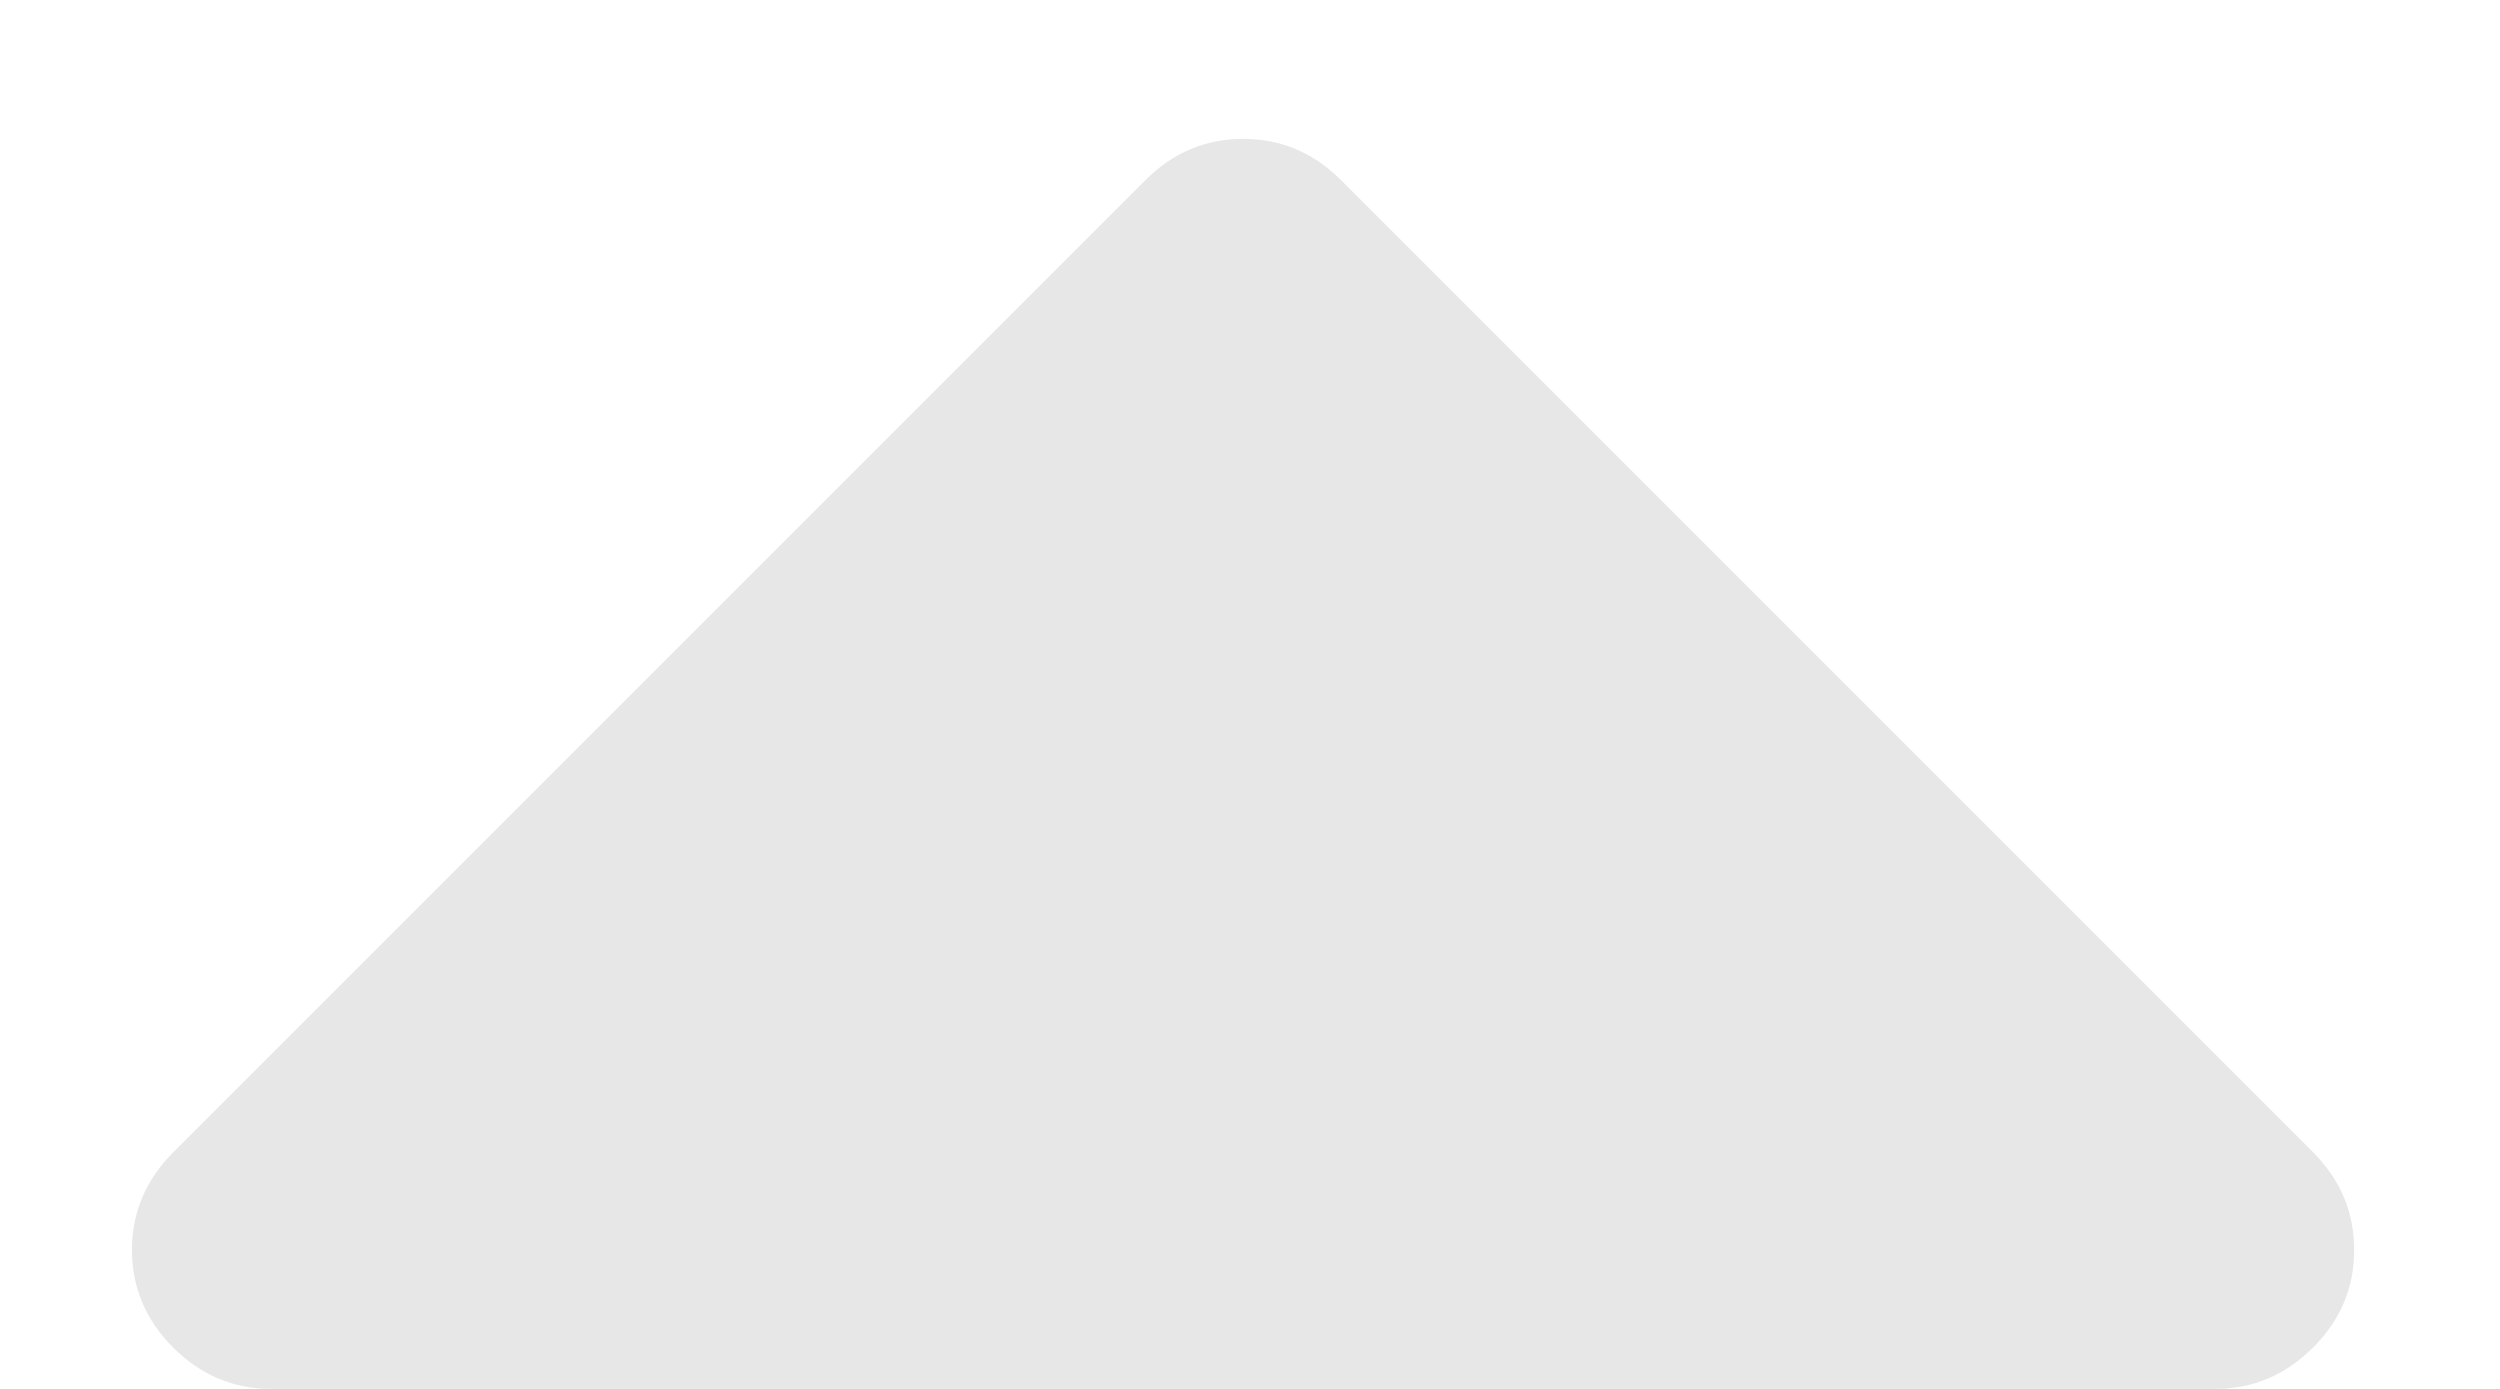 <svg width="9" height="5" viewBox="0 0 9 5" fill="none" xmlns="http://www.w3.org/2000/svg">
<path d="M0.975 5L7.975 5C8.111 5 8.228 4.95 8.327 4.851C8.426 4.753 8.475 4.635 8.475 4.5C8.475 4.365 8.426 4.247 8.327 4.148L4.827 0.648C4.728 0.549 4.611 0.5 4.475 0.5C4.34 0.5 4.223 0.549 4.124 0.648L0.624 4.148C0.525 4.247 0.475 4.365 0.475 4.5C0.475 4.635 0.525 4.753 0.624 4.852C0.723 4.95 0.84 5 0.975 5Z" fill="#E7E7E7"/>
</svg>
